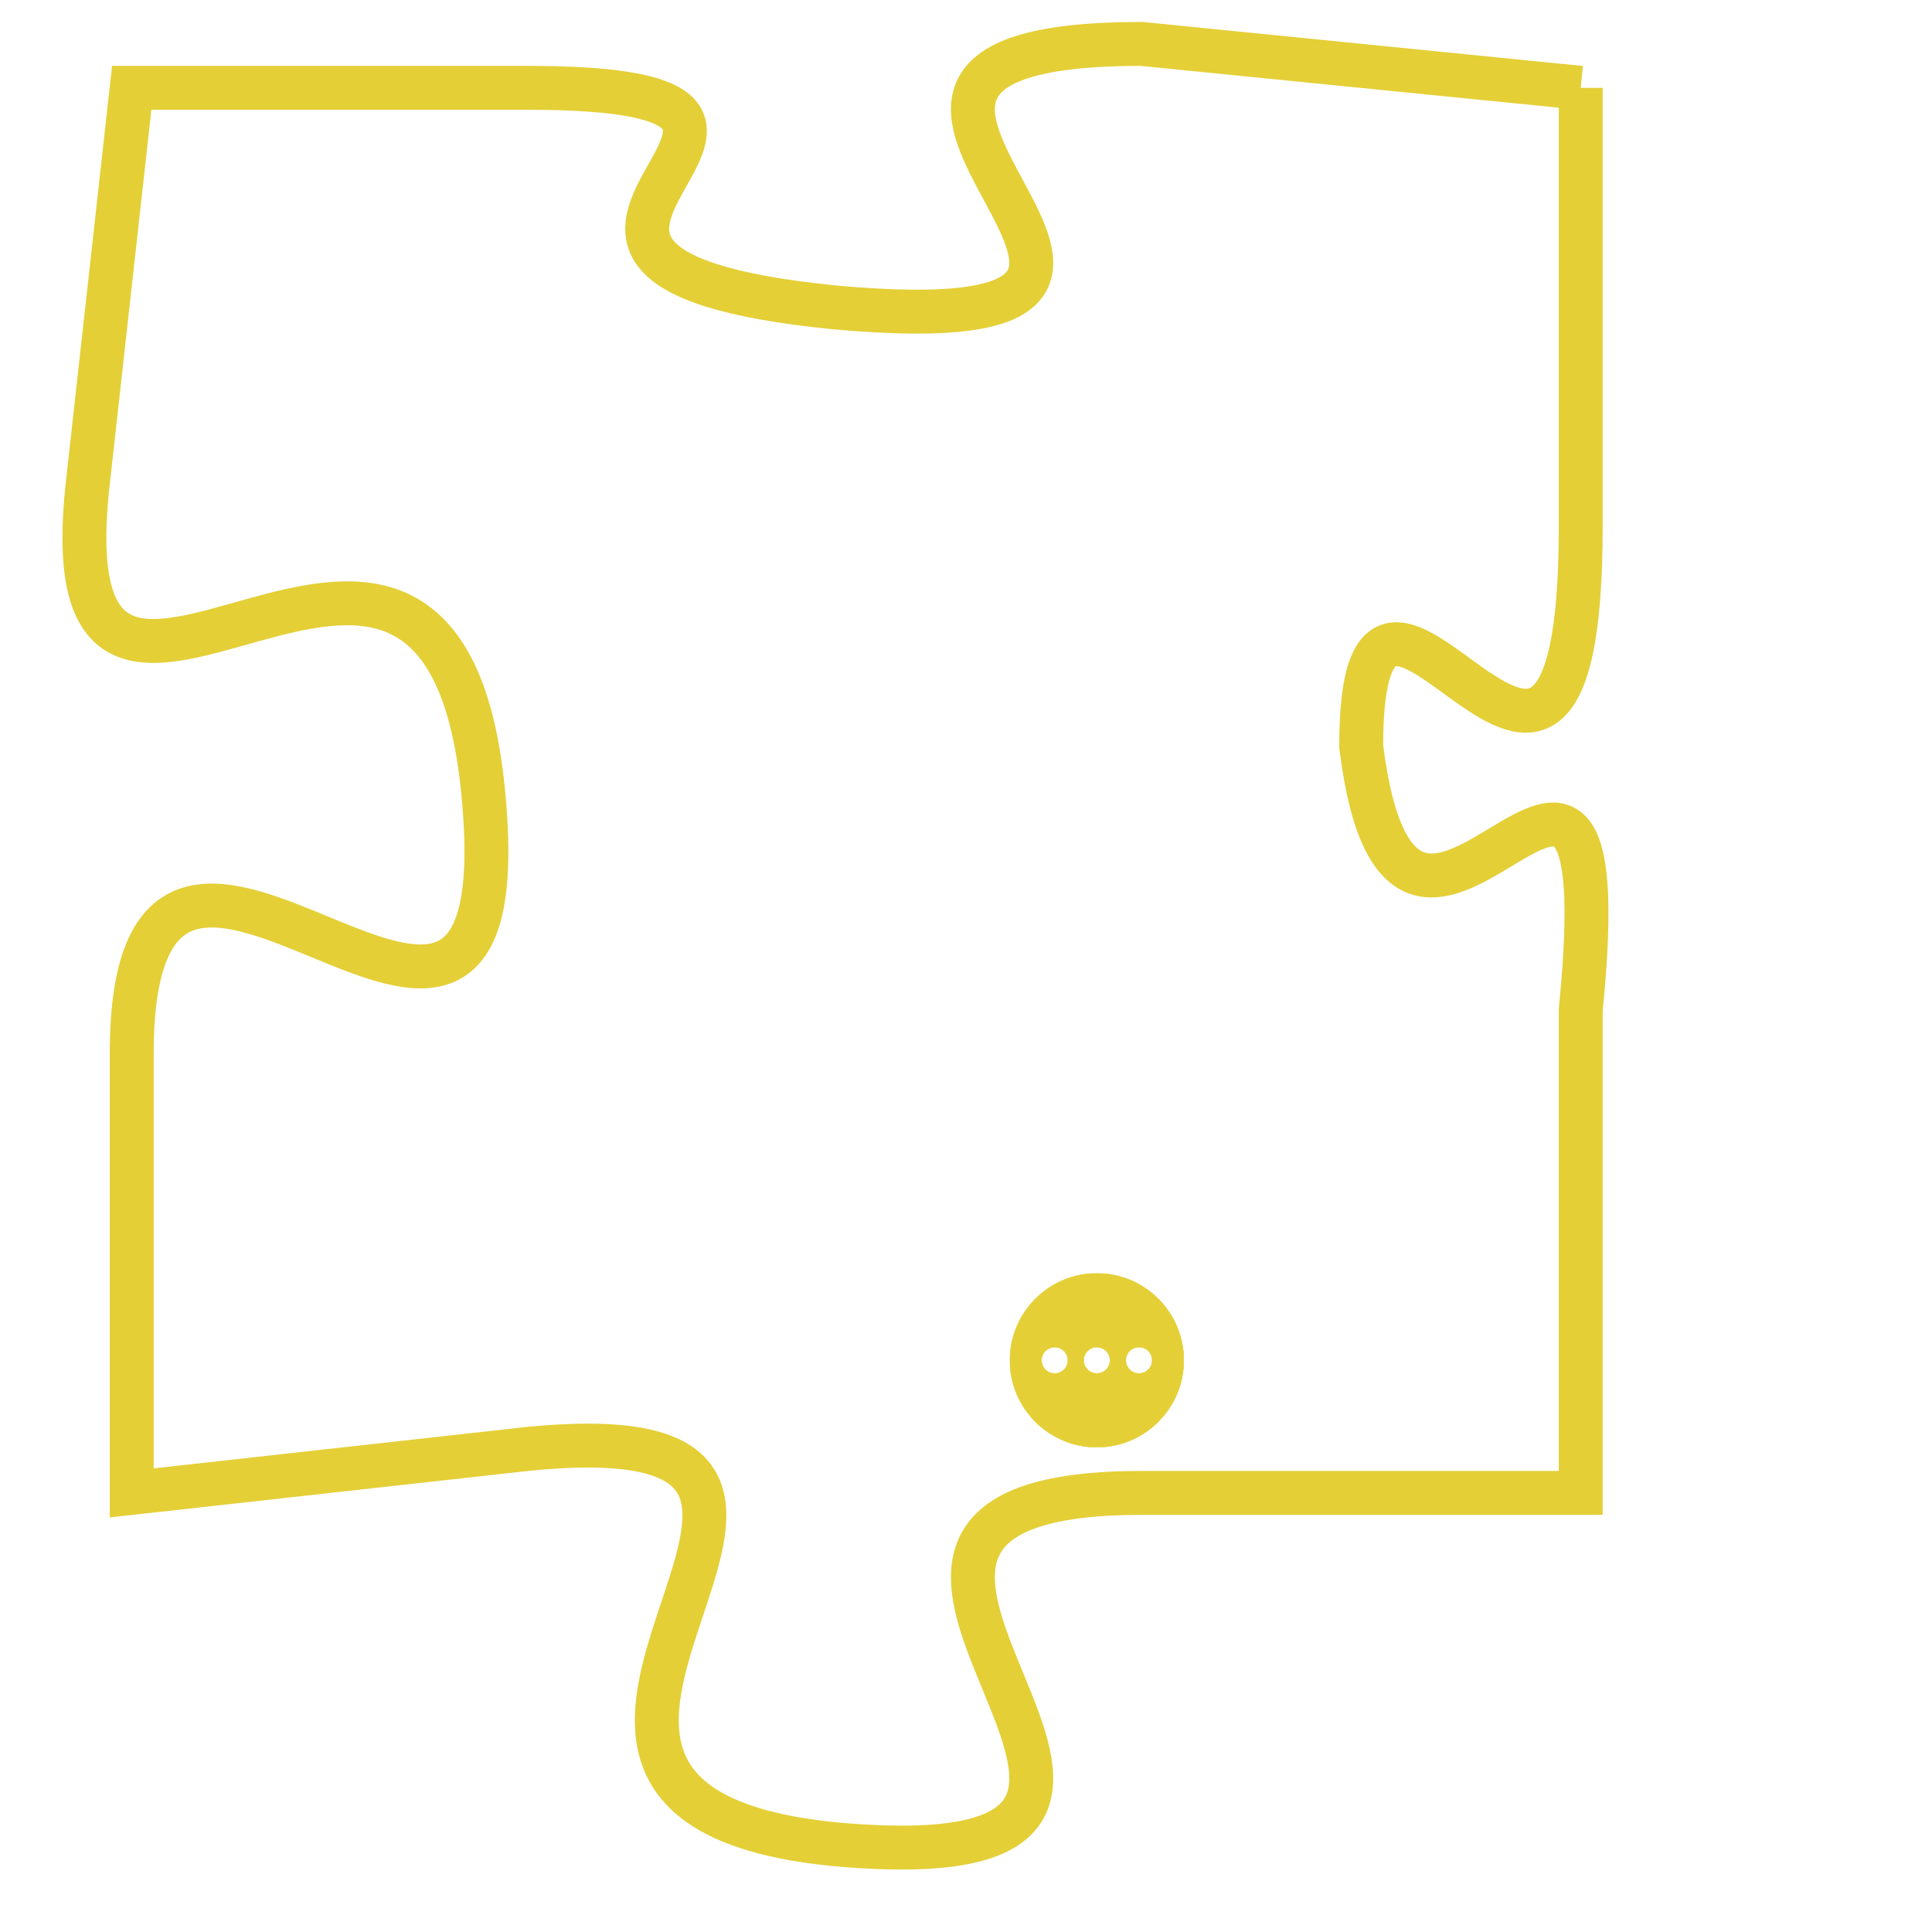 <svg version="1.1" xmlns="http://www.w3.org/2000/svg" xmlns:xlink="http://www.w3.org/1999/xlink" fill="transparent" x="0" y="0" width="350" height="350" preserveAspectRatio="xMinYMin slice"><style type="text/css">.links{fill:transparent;stroke: #E4CF37;}.links:hover{fill:#63D272; opacity:0.4;}</style><defs><g id="allt"><path id="t8158" d="M3267,1984 L3257,1983 C3247,1983 3261,1990 3250,1989 C3240,1988 3252,1984 3243,1984 L3234,1984 3234,1984 L3233,1993 C3232,2002 3241,1990 3242,2000 C3243,2010 3234,1997 3234,2006 L3234,2016 3234,2016 L3243,2015 C3253,2014 3240,2023 3250,2024 C3261,2025 3247,2016 3257,2016 L3267,2016 3267,2016 L3267,2005 C3268,1995 3263,2007 3262,1999 C3262,1992 3267,2004 3267,1994 L3267,1984"/></g><clipPath id="c" clipRule="evenodd" fill="transparent"><use href="#t8158"/></clipPath></defs><svg viewBox="3231 1982 38 44" preserveAspectRatio="xMinYMin meet"><svg width="4380" height="2430"><g><image crossorigin="anonymous" x="0" y="0" href="https://nftpuzzle.license-token.com/assets/completepuzzle.svg" width="100%" height="100%" /><g class="links"><use href="#t8158"/></g></g></svg><svg x="3254" y="2011" height="9%" width="9%" viewBox="0 0 330 330"><g><a xlink:href="https://nftpuzzle.license-token.com/" class="links"><title>See the most innovative NFT based token software licensing project</title><path fill="#E4CF37" id="more" d="M165,0C74.019,0,0,74.019,0,165s74.019,165,165,165s165-74.019,165-165S255.981,0,165,0z M85,190 c-13.785,0-25-11.215-25-25s11.215-25,25-25s25,11.215,25,25S98.785,190,85,190z M165,190c-13.785,0-25-11.215-25-25 s11.215-25,25-25s25,11.215,25,25S178.785,190,165,190z M245,190c-13.785,0-25-11.215-25-25s11.215-25,25-25 c13.785,0,25,11.215,25,25S258.785,190,245,190z"></path></a></g></svg></svg></svg>